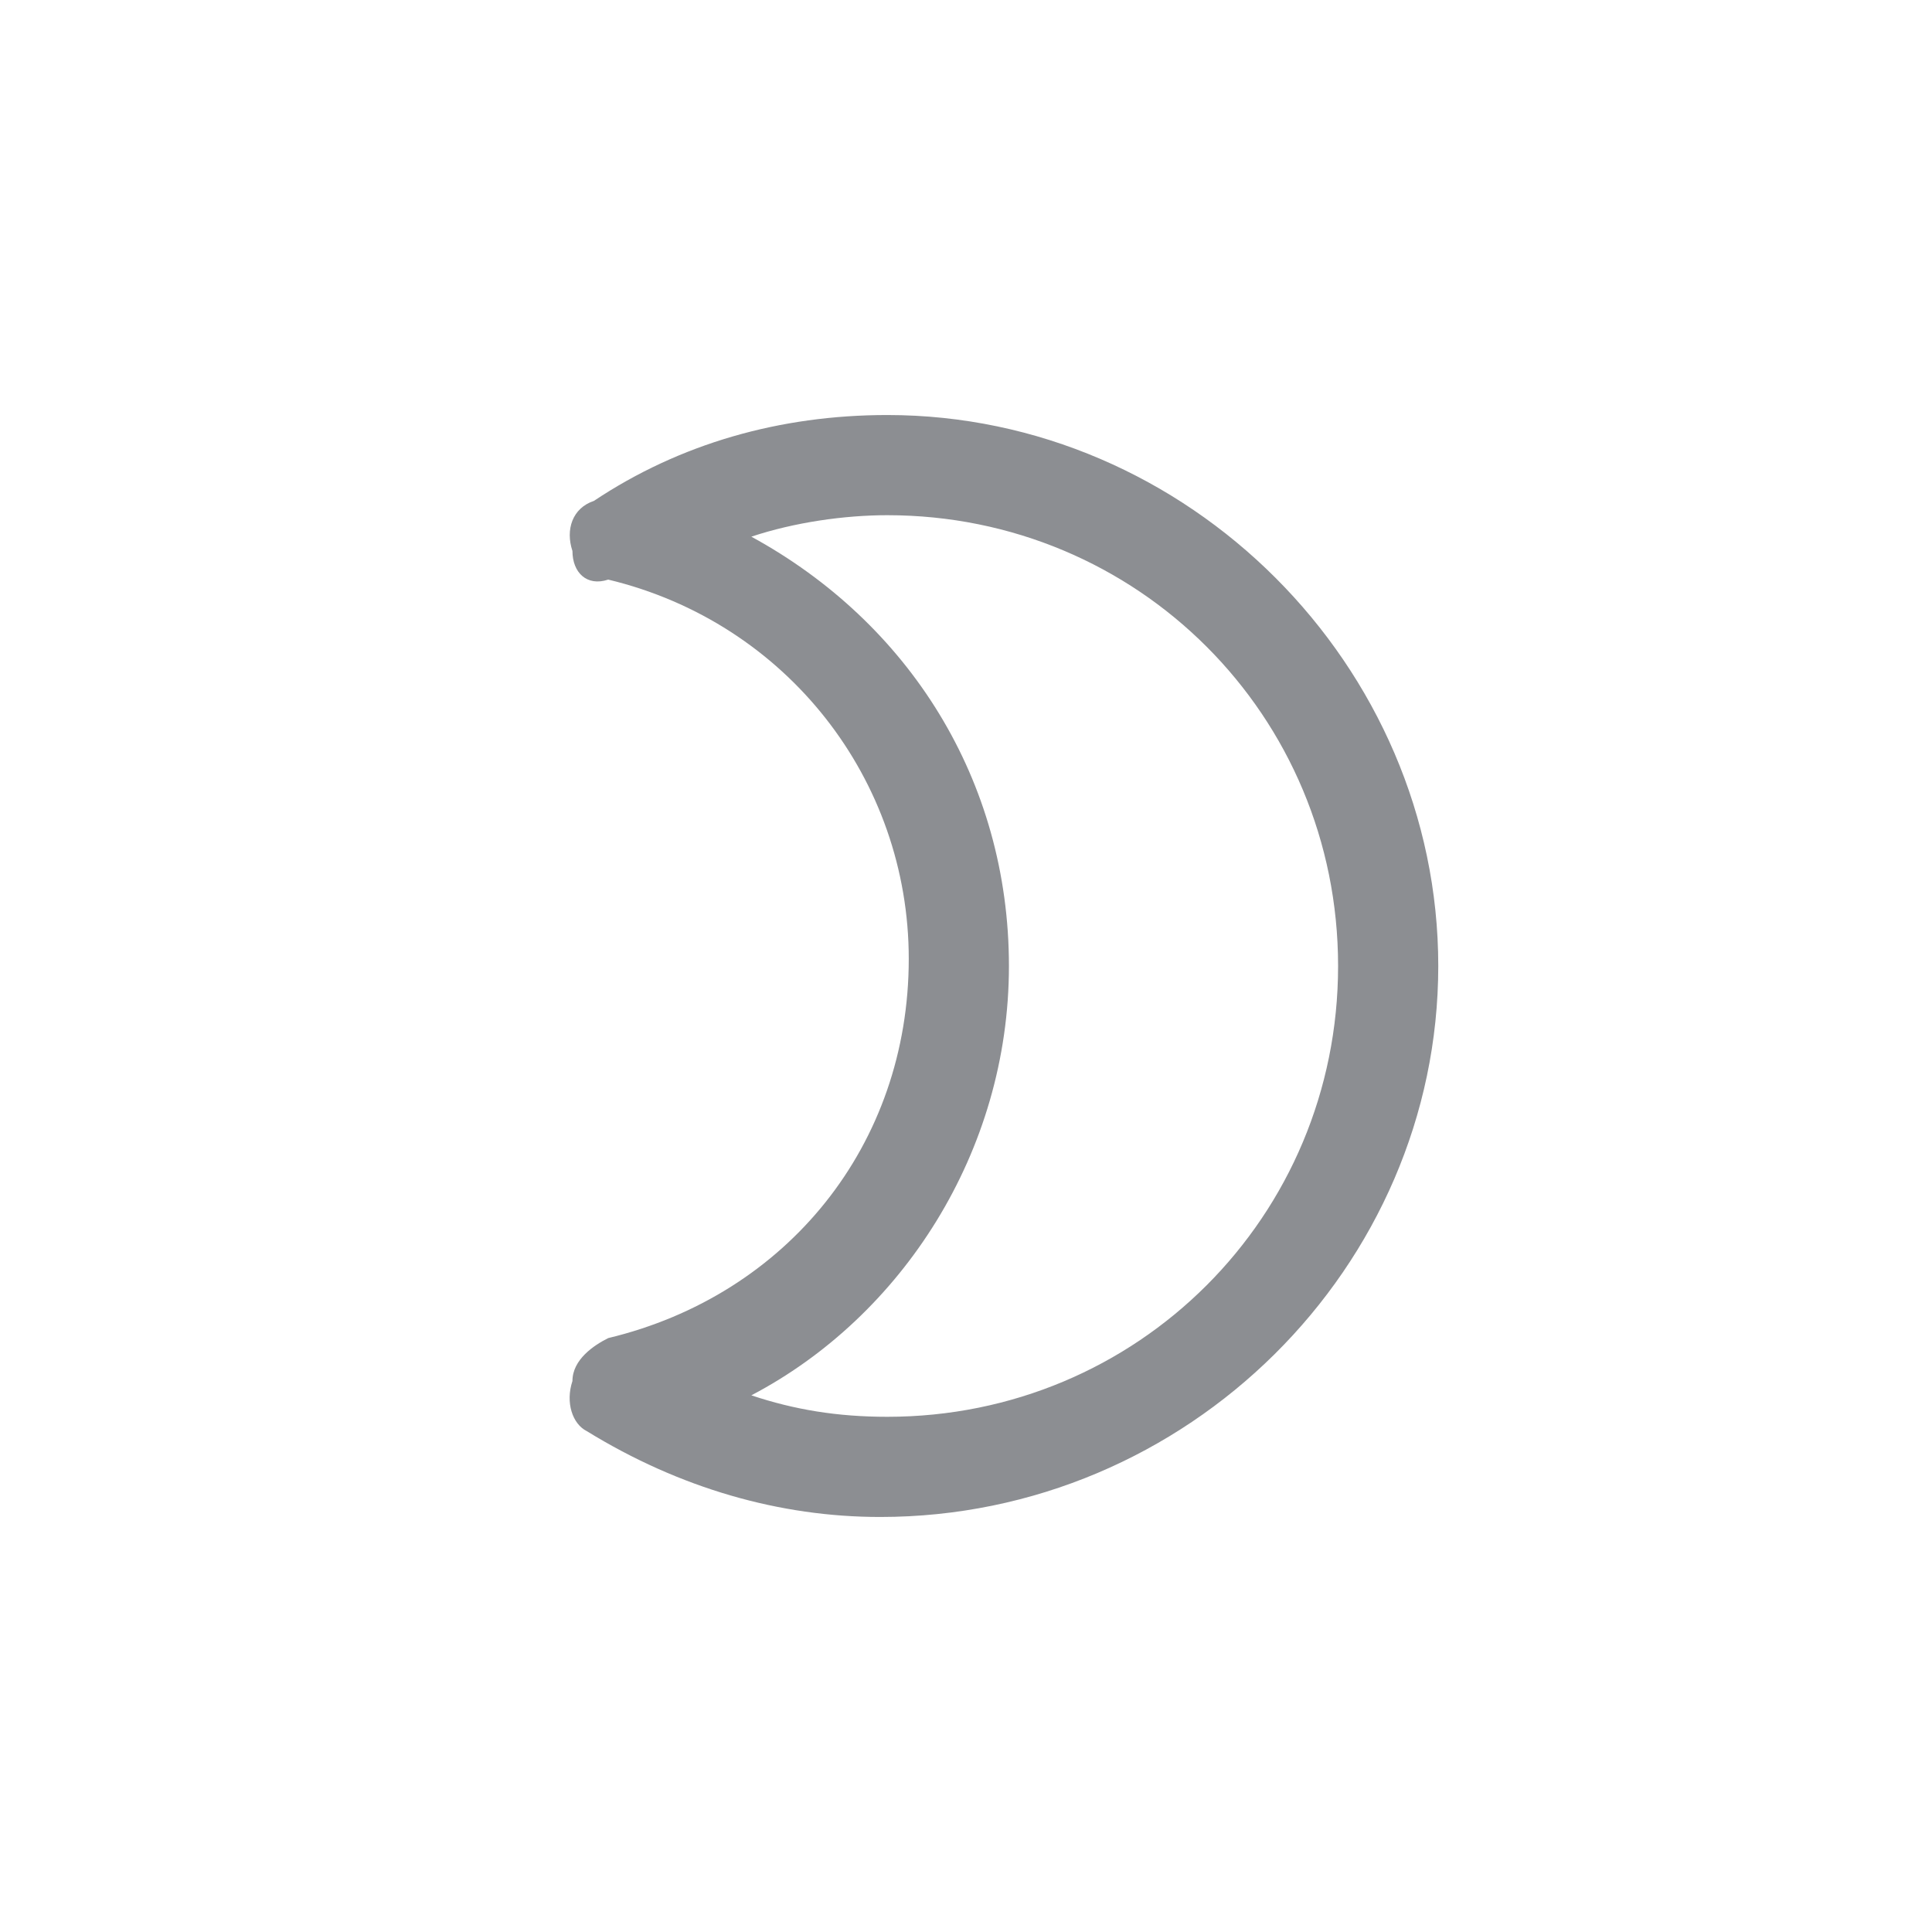 <?xml version="1.0" encoding="utf-8"?>
<!-- Generator: Adobe Illustrator 21.0.2, SVG Export Plug-In . SVG Version: 6.00 Build 0)  -->
<svg version="1.1" id="Слой_1" xmlns="http://www.w3.org/2000/svg" xmlns:xlink="http://www.w3.org/1999/xlink" x="0px" y="0px"
	 width="27px" height="27px" viewBox="0 0 27 27" style="enable-background:new 0 0 27 27;" xml:space="preserve">
<style type="text/css">
	.st0{fill:#8C8E92;}
</style>
<path class="st0" d="M12.3,21.2c-1.4,0-2.8-0.4-4.1-1.2C8,19.9,7.9,19.6,8,19.3c0-0.3,0.3-0.5,0.5-0.6c2.5-0.6,4.2-2.7,4.2-5.3
	c0-2.5-1.7-4.7-4.2-5.3C8.2,8.2,8,8,8,7.7C7.9,7.4,8,7.1,8.3,7c1.2-0.8,2.6-1.2,4.1-1.2c4.2,0,7.7,3.5,7.7,7.7S16.6,21.2,12.3,21.2z
	 M10.5,19.5c0.6,0.2,1.2,0.3,1.9,0.3c3.5,0,6.3-2.8,6.3-6.3s-2.8-6.3-6.3-6.3c-0.6,0-1.3,0.1-1.9,0.3c2.2,1.2,3.6,3.4,3.6,6
	S12.6,18.4,10.5,19.5z"/>
</svg>
